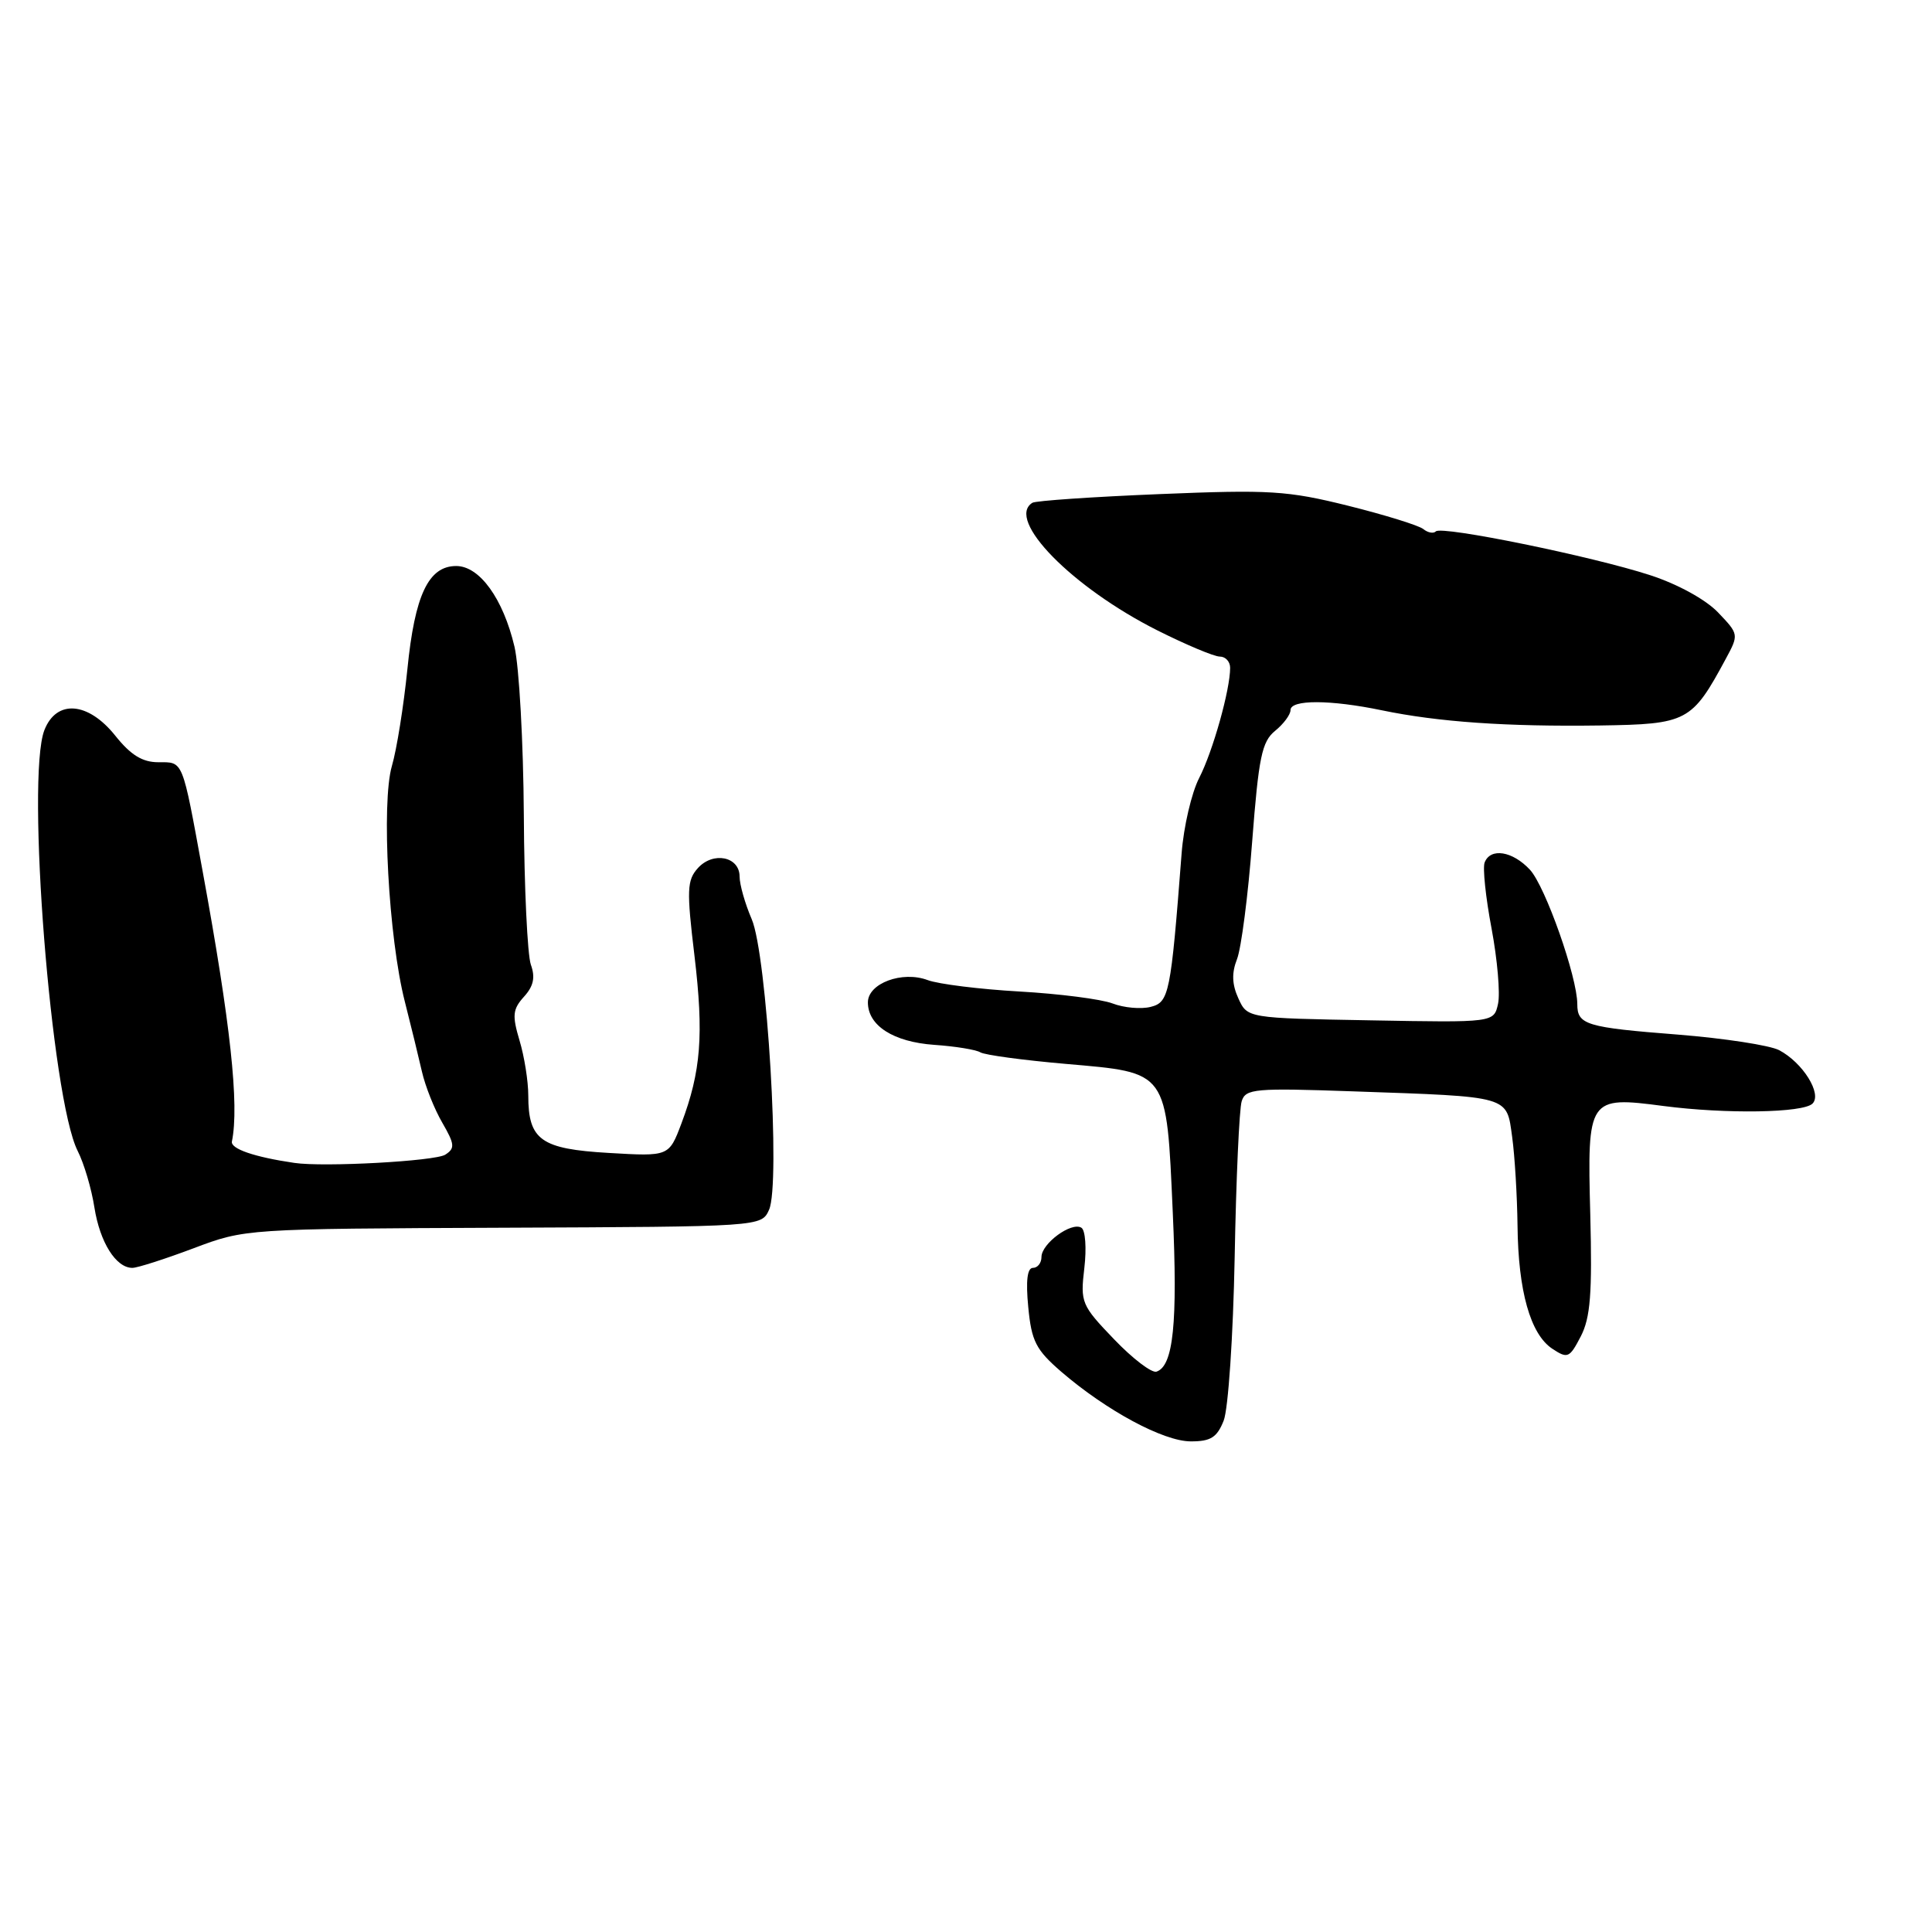 <?xml version="1.0" encoding="UTF-8" standalone="no"?>
<!DOCTYPE svg PUBLIC "-//W3C//DTD SVG 1.1//EN" "http://www.w3.org/Graphics/SVG/1.1/DTD/svg11.dtd" >
<svg xmlns="http://www.w3.org/2000/svg" xmlns:xlink="http://www.w3.org/1999/xlink" version="1.1" viewBox="0 0 256 256">
 <g >
 <path fill="currentColor"
d=" M 162.14 188.25 C 162.75 186.73 163.40 177.04 163.60 166.61 C 163.79 156.22 164.21 146.91 164.53 145.92 C 165.05 144.26 166.24 144.15 179.30 144.61 C 200.28 145.34 199.61 145.15 200.37 150.66 C 200.72 153.20 201.03 158.48 201.08 162.39 C 201.17 171.07 202.78 176.78 205.68 178.71 C 207.72 180.06 207.97 179.95 209.46 177.08 C 210.74 174.60 210.99 171.42 210.72 160.93 C 210.31 145.45 210.45 145.24 220.42 146.55 C 228.72 147.63 238.93 147.47 240.17 146.23 C 241.46 144.94 238.88 140.80 235.74 139.15 C 234.51 138.51 228.47 137.58 222.33 137.09 C 210.15 136.14 209.00 135.79 209.00 133.05 C 209.00 129.46 204.77 117.46 202.73 115.25 C 200.43 112.77 197.49 112.29 196.72 114.29 C 196.45 114.99 196.86 118.93 197.64 123.03 C 198.41 127.14 198.80 131.62 198.50 133.00 C 197.95 135.50 197.95 135.50 181.62 135.20 C 165.28 134.91 165.28 134.91 164.09 132.29 C 163.24 130.43 163.19 128.92 163.91 127.09 C 164.47 125.66 165.38 118.65 165.92 111.50 C 166.78 100.33 167.20 98.27 168.96 96.84 C 170.08 95.93 171.00 94.69 171.00 94.09 C 171.00 92.68 176.28 92.70 183.11 94.12 C 190.57 95.67 199.65 96.30 212.00 96.13 C 223.58 95.96 224.18 95.64 228.67 87.31 C 230.42 84.07 230.41 84.04 227.64 81.14 C 226.01 79.44 222.28 77.39 218.67 76.22 C 211.02 73.72 191.03 69.64 190.26 70.41 C 189.94 70.73 189.19 70.59 188.59 70.10 C 187.99 69.62 183.51 68.23 178.62 67.01 C 170.58 65.01 168.24 64.87 153.67 65.47 C 144.84 65.83 137.24 66.35 136.80 66.62 C 133.22 68.84 142.05 77.84 153.38 83.54 C 157.17 85.44 160.88 87.00 161.63 87.00 C 162.39 87.00 163.00 87.67 163.00 88.49 C 163.00 91.40 160.71 99.56 158.90 103.08 C 157.89 105.04 156.84 109.54 156.57 113.08 C 155.13 131.75 154.92 132.80 152.46 133.42 C 151.18 133.74 148.91 133.54 147.41 132.96 C 145.90 132.39 140.36 131.68 135.09 131.38 C 129.81 131.08 124.35 130.40 122.93 129.87 C 119.55 128.60 115.00 130.30 115.00 132.82 C 115.00 135.91 118.39 138.07 123.81 138.45 C 126.59 138.64 129.33 139.09 129.90 139.44 C 130.47 139.79 135.56 140.48 141.20 140.97 C 154.86 142.16 154.55 141.73 155.40 160.70 C 156.06 175.33 155.48 181.01 153.24 181.75 C 152.61 181.96 150.08 180.03 147.61 177.45 C 143.29 172.95 143.14 172.59 143.68 168.02 C 143.99 165.40 143.82 163.00 143.29 162.68 C 141.97 161.86 138.00 164.78 138.00 166.56 C 138.00 167.35 137.49 168.00 136.87 168.00 C 136.12 168.00 135.91 169.71 136.25 173.20 C 136.68 177.72 137.26 178.85 140.62 181.76 C 146.60 186.91 154.15 190.98 157.77 190.99 C 160.42 191.00 161.26 190.47 162.14 188.25 Z  M 25.63 165.41 C 32.50 162.82 32.50 162.82 66.69 162.68 C 100.89 162.54 100.89 162.54 101.90 160.31 C 103.45 156.93 101.63 126.48 99.60 121.78 C 98.72 119.74 98.00 117.20 98.00 116.15 C 98.00 113.50 94.50 112.79 92.48 115.02 C 91.03 116.63 90.97 117.91 92.02 126.63 C 93.27 137.13 92.89 141.95 90.29 148.87 C 88.64 153.24 88.64 153.24 80.67 152.77 C 71.67 152.25 70.00 151.06 70.00 145.17 C 70.00 143.28 69.48 139.99 68.84 137.87 C 67.85 134.55 67.93 133.73 69.43 132.07 C 70.70 130.67 70.95 129.51 70.34 127.82 C 69.89 126.54 69.46 117.62 69.41 108.00 C 69.35 98.38 68.79 88.33 68.17 85.68 C 66.67 79.33 63.55 75.00 60.45 75.00 C 56.78 75.00 54.96 78.83 53.98 88.68 C 53.49 93.53 52.57 99.30 51.93 101.49 C 50.51 106.37 51.49 124.29 53.64 132.71 C 54.45 135.90 55.47 140.07 55.91 142.00 C 56.35 143.93 57.56 146.97 58.61 148.77 C 60.26 151.63 60.31 152.16 59.00 153.00 C 57.67 153.86 42.88 154.67 39.00 154.09 C 33.68 153.31 30.53 152.22 30.73 151.25 C 31.72 146.41 30.54 135.57 26.86 115.50 C 24.11 100.49 24.32 101.00 20.98 101.00 C 18.87 101.00 17.33 100.05 15.29 97.50 C 11.69 92.98 7.48 92.64 5.88 96.75 C 3.43 103.07 6.79 145.56 10.29 152.50 C 11.13 154.15 12.13 157.53 12.51 160.00 C 13.24 164.61 15.36 168.00 17.54 168.00 C 18.21 168.00 21.85 166.83 25.63 165.41 Z "/>
</g>
</svg>